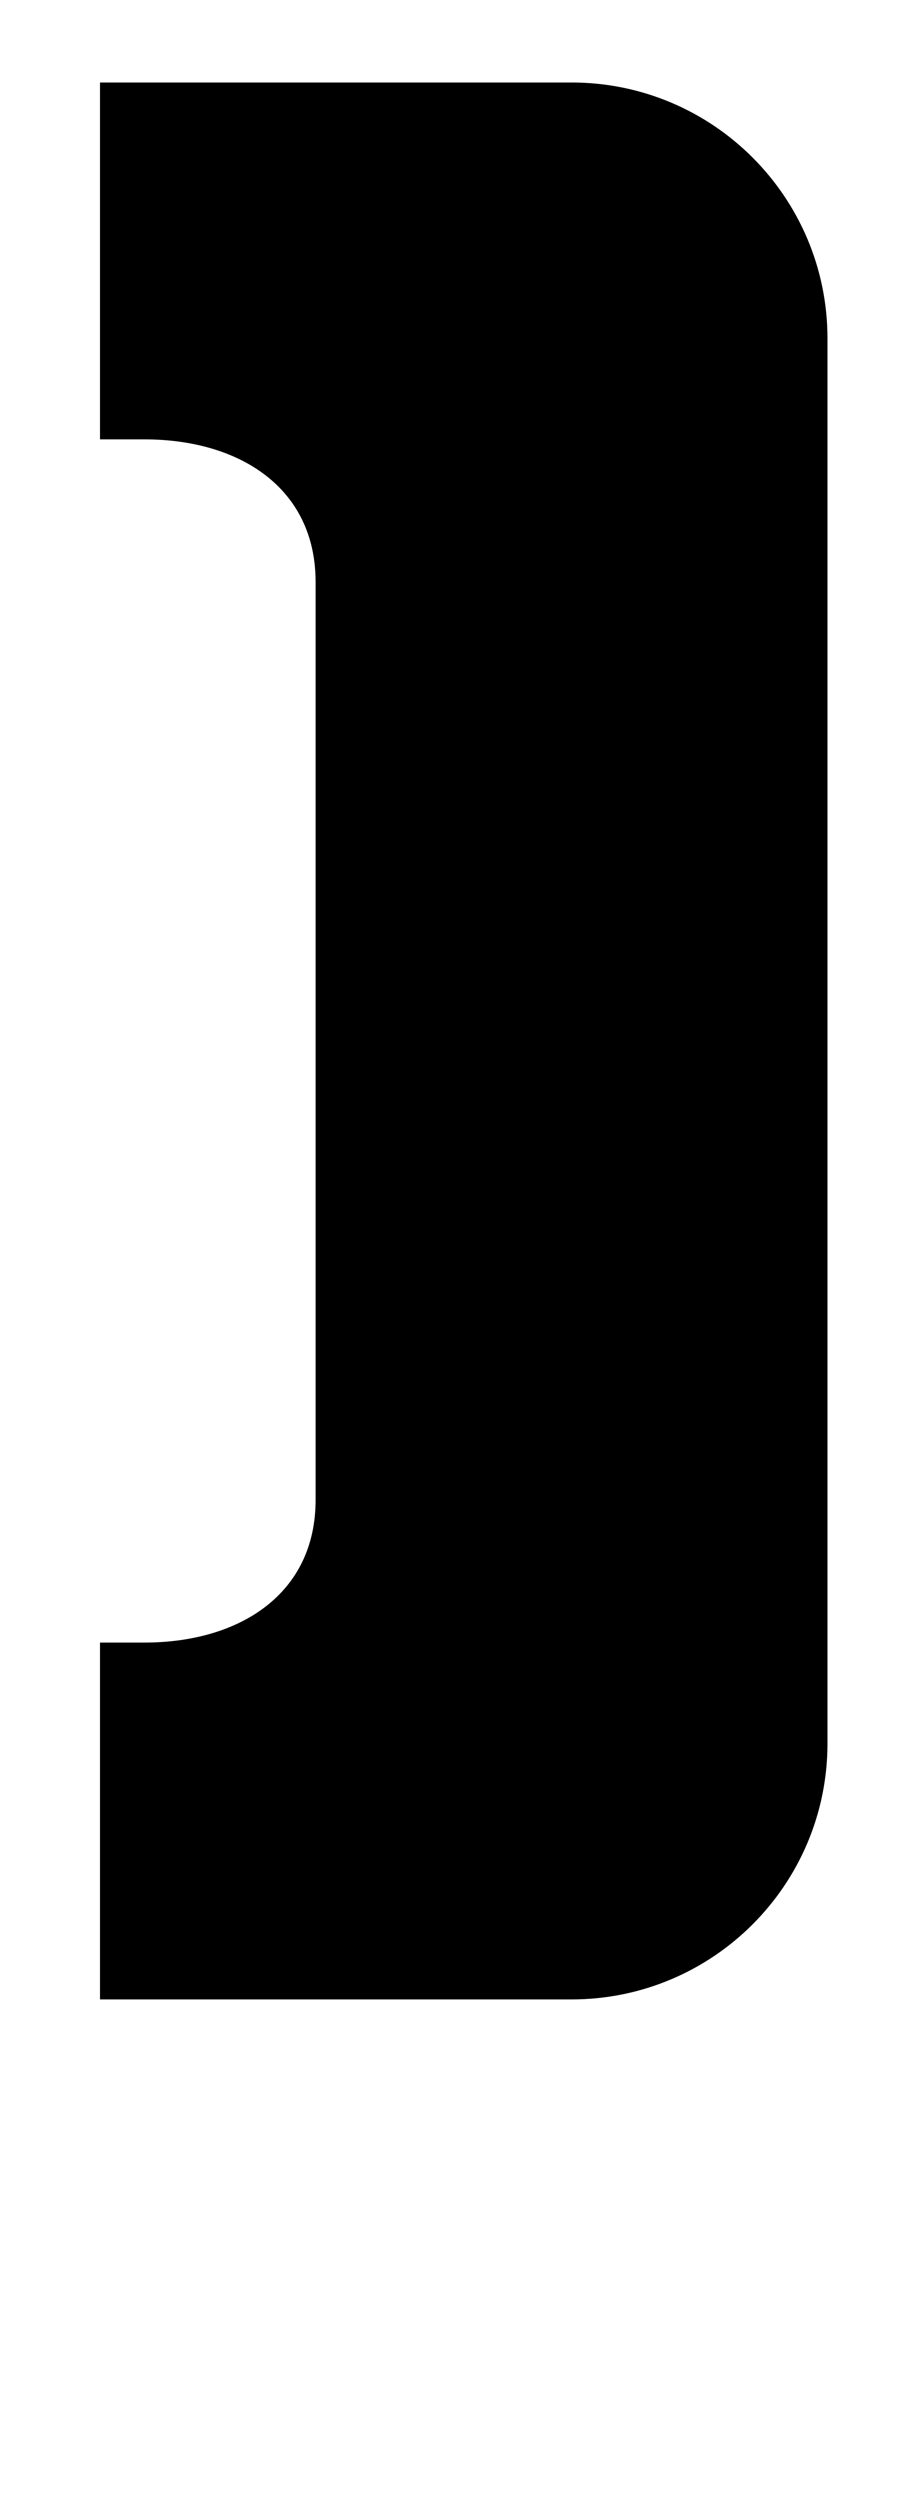 <?xml version="1.0" standalone="no"?>
<!DOCTYPE svg PUBLIC "-//W3C//DTD SVG 1.1//EN" "http://www.w3.org/Graphics/SVG/1.1/DTD/svg11.dtd" >
<svg xmlns="http://www.w3.org/2000/svg" xmlns:xlink="http://www.w3.org/1999/xlink" version="1.1" viewBox="-10 0 360 1000">
   <path fill="currentColor"
d="M218.619 33h-102.378h-86.241v142.735h17.776c37.81 0 68.464 19.233 68.465 57.046v28.236v102.479v28.839v48.051v28.839v102.478v28.236c-0.001 37.813 -30.654 57.048 -68.465 57.048h-17.776v142.734h86.241h102.378
c56.54 -0.001 102.373 -45.838 102.372 -102.378v-125.641v-102.478v-105.729v-102.479v-125.64c0.001 -56.541 -45.832 -102.377 -102.372 -102.378z" />
</svg>
